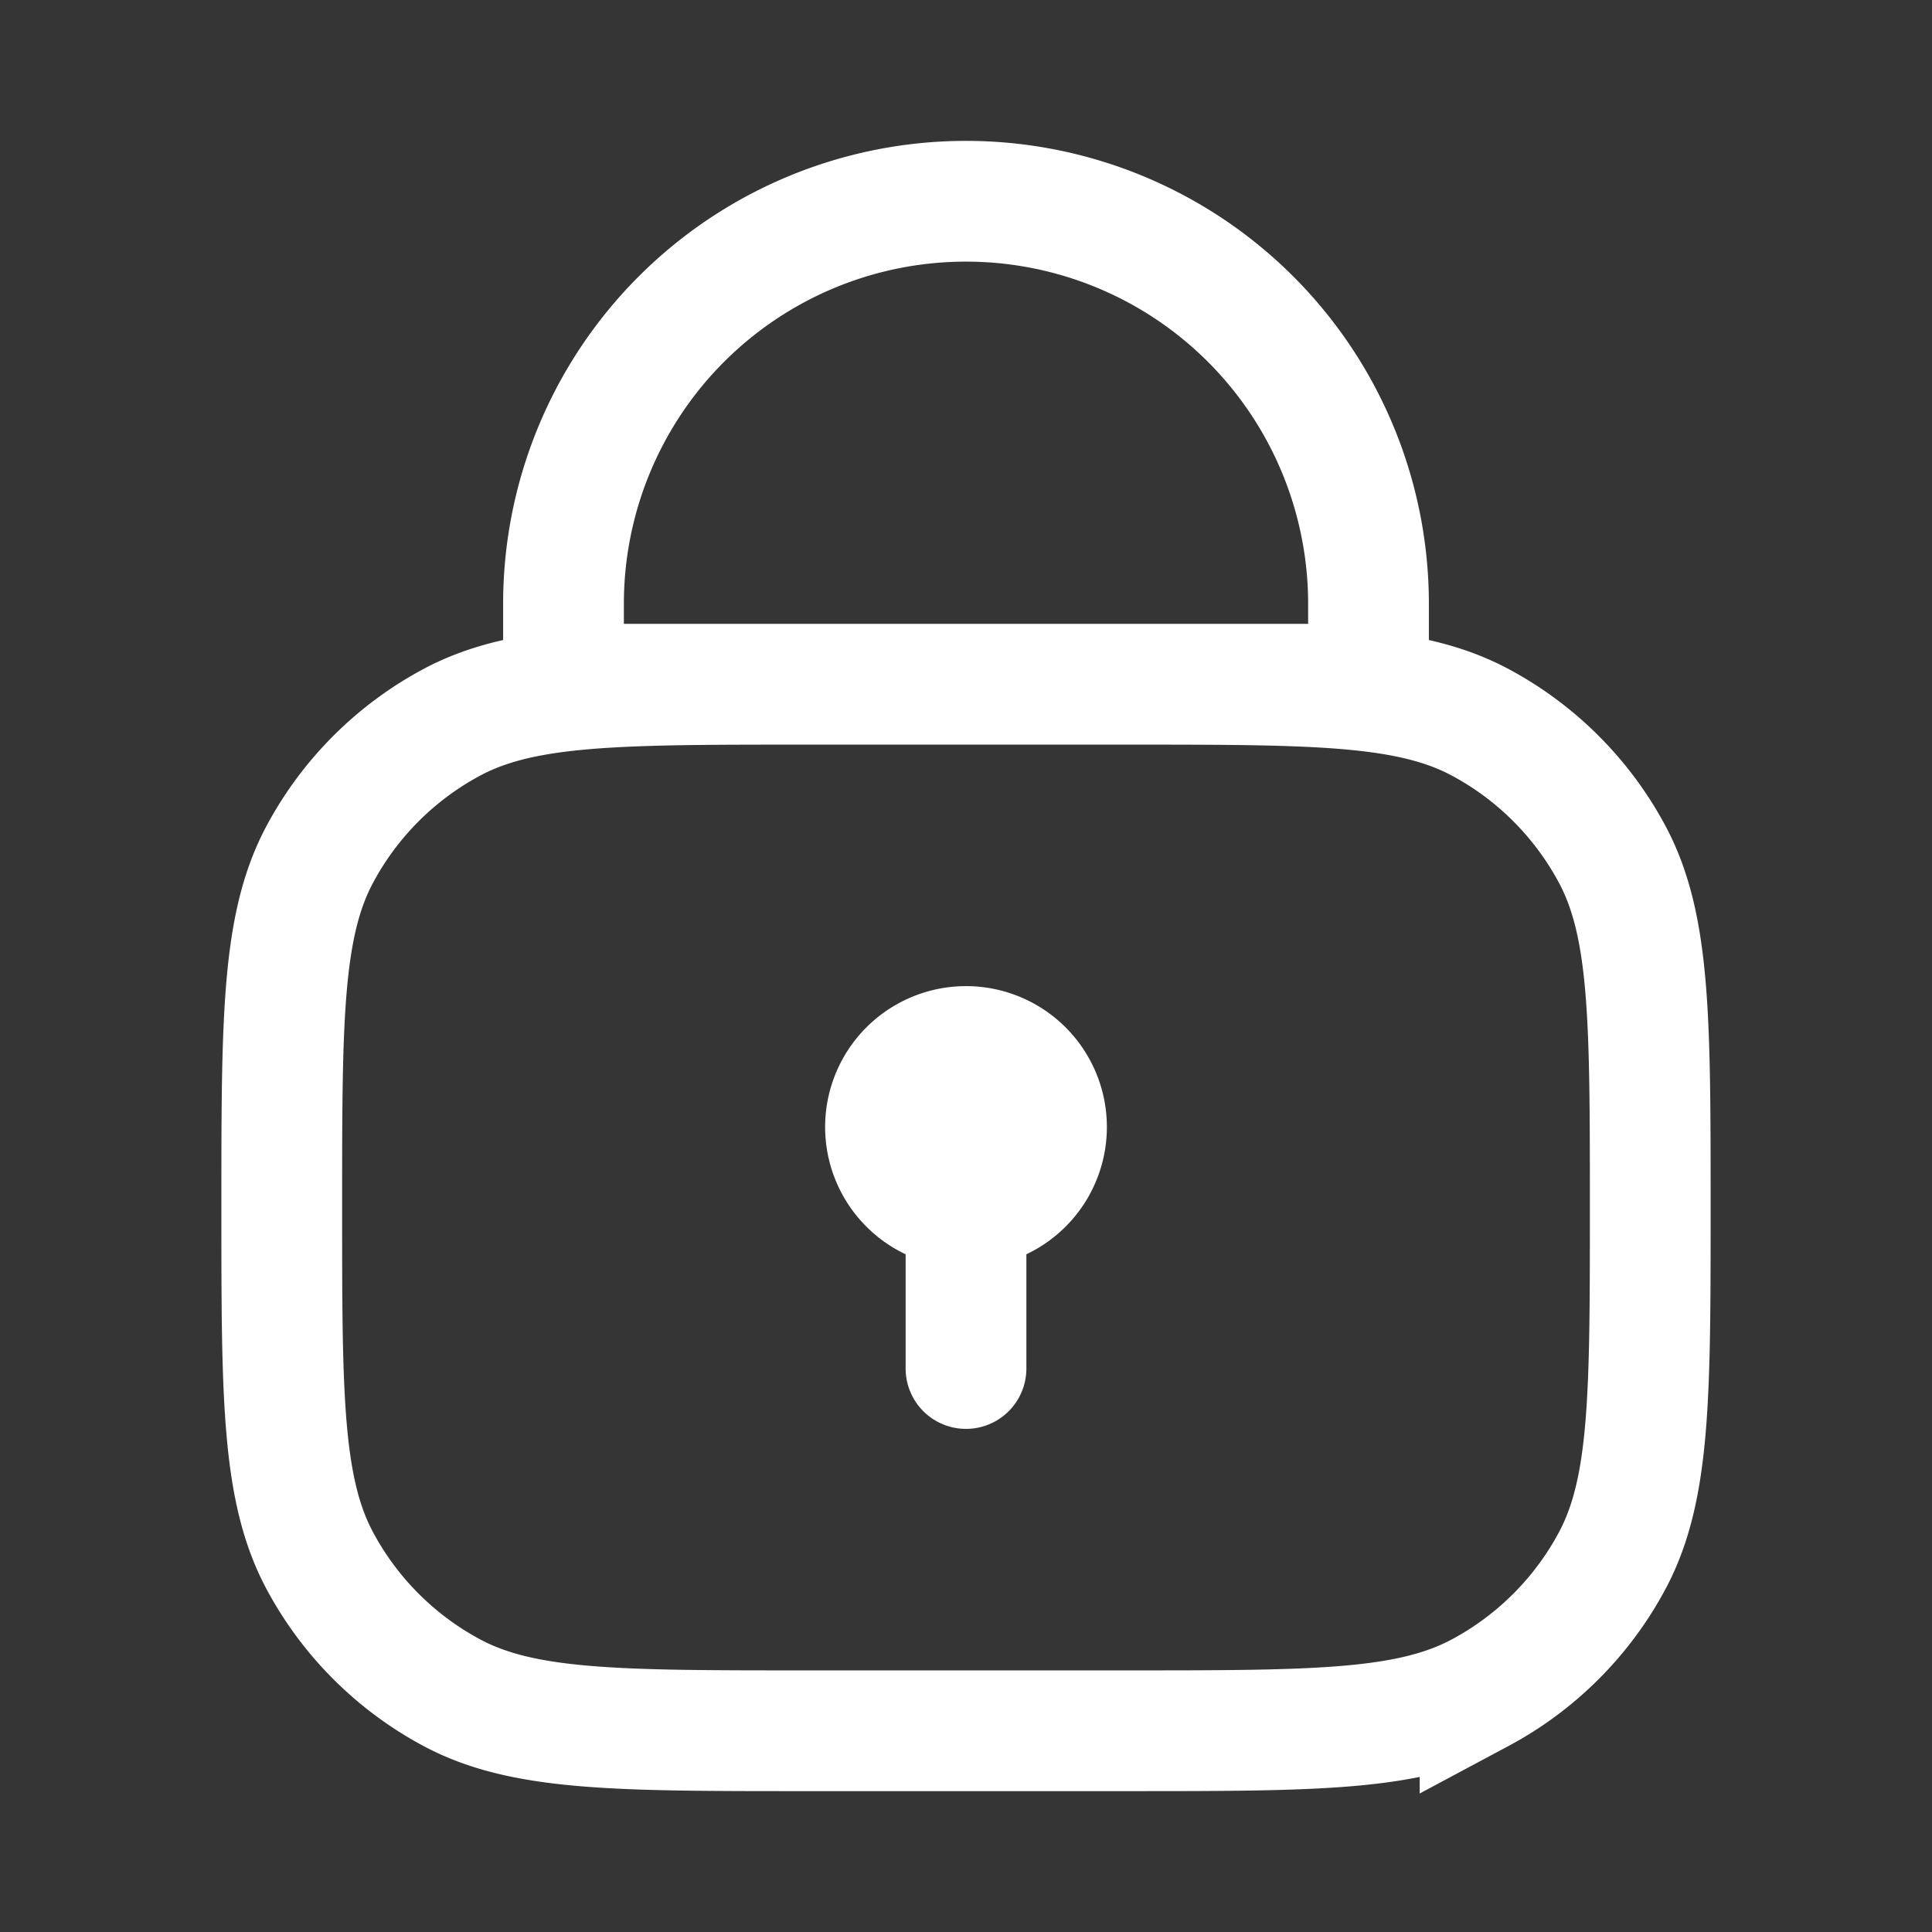 <svg xmlns="http://www.w3.org/2000/svg" width="24" height="24" fill="none"><rect width="100%" height="100%" fill="#333333" stroke="none"/><path fill="#fff" fill-opacity=".01" d="M24 0v24H0V0z"/><path fill="#FFFFFF" d="M13 14a1 1 0 1 1-2 0 1 1 0 0 1 2 0"/><path stroke="#FFFFFF" stroke-linecap="round" stroke-width="1.5" d="M12 15a1 1 0 1 0 0-2 1 1 0 0 0 0 2Zm0 0v2m5-8.5v-1a5 5 0 0 0-5-5v0a5 5 0 0 0-5 5v1zm-7 13h4c2.335 0 3.502 0 4.386-.472a4 4 0 0 0 1.642-1.642c.472-.884.472-2.051.472-4.386v0c0-2.335 0-3.502-.472-4.386a4 4 0 0 0-1.642-1.642C17.502 8.5 16.335 8.5 14 8.5h-4c-2.335 0-3.502 0-4.386.472a4 4 0 0 0-1.642 1.642C3.5 11.498 3.5 12.665 3.5 15v0c0 2.335 0 3.502.472 4.386a4 4 0 0 0 1.642 1.642c.884.472 2.051.472 4.386.472Z"/></svg>